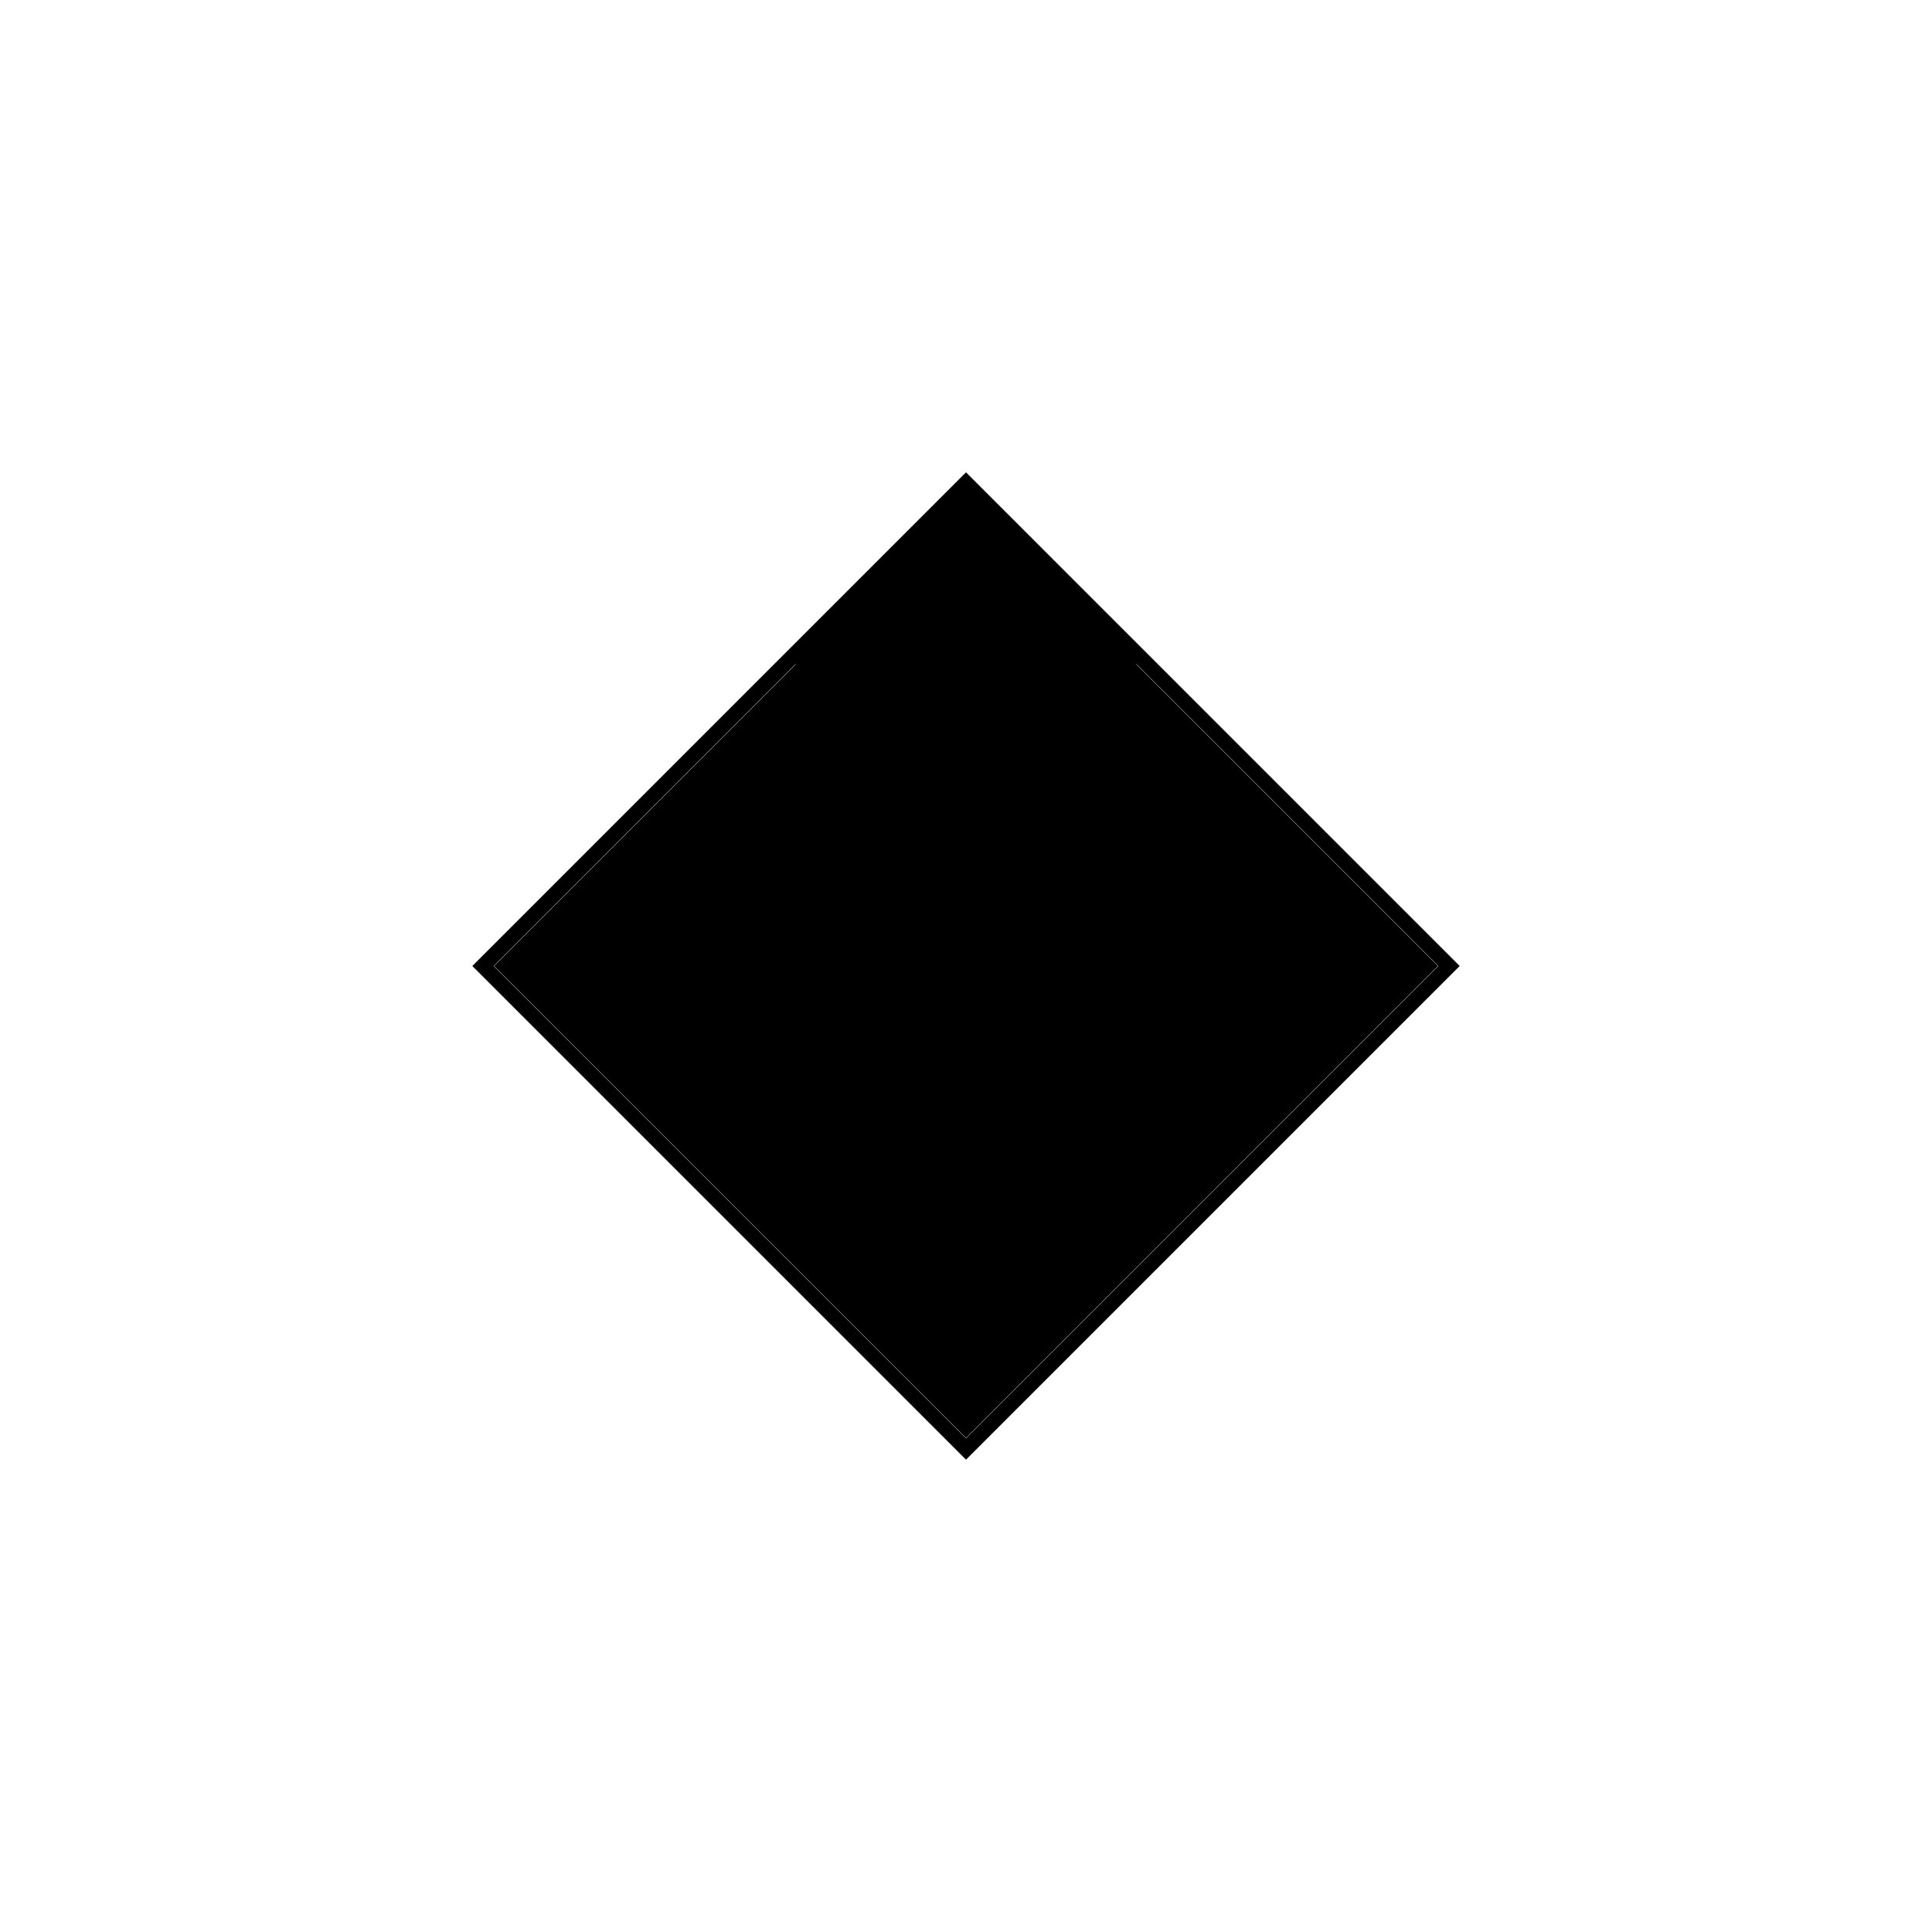 <!DOCTYPE svg PUBLIC "-//W3C//DTD SVG 1.1//EN" "http://www.w3.org/Graphics/SVG/1.1/DTD/svg11.dtd">
<svg version="1.1" xmlns="http://www.w3.org/2000/svg" width="256" height="256" viewbox="0 0 256 256">
	<title>Gruppenführer Fernmeldegruppe</title>
	<defs>
		{% include "thw/fonts.template.xml" -%}
	</defs>
	<path d="M69,128 L128,69 L187,128 L128,187 Z" stroke-width="5" stroke="{{thw_main}}" fill="{{thw_secondary}}" />
	<path d="M128,64 L152,88 L104,88 Z" stroke-width="0" fill="{{thw_main}}" />
	<path d="M64,128 L128,64 L192,128 L128,192 Z" stroke-width="2" stroke="{{thw_main}}" fill="none" />

	{% include "thw/infos_fuhrer.template.xml" -%}
</svg>